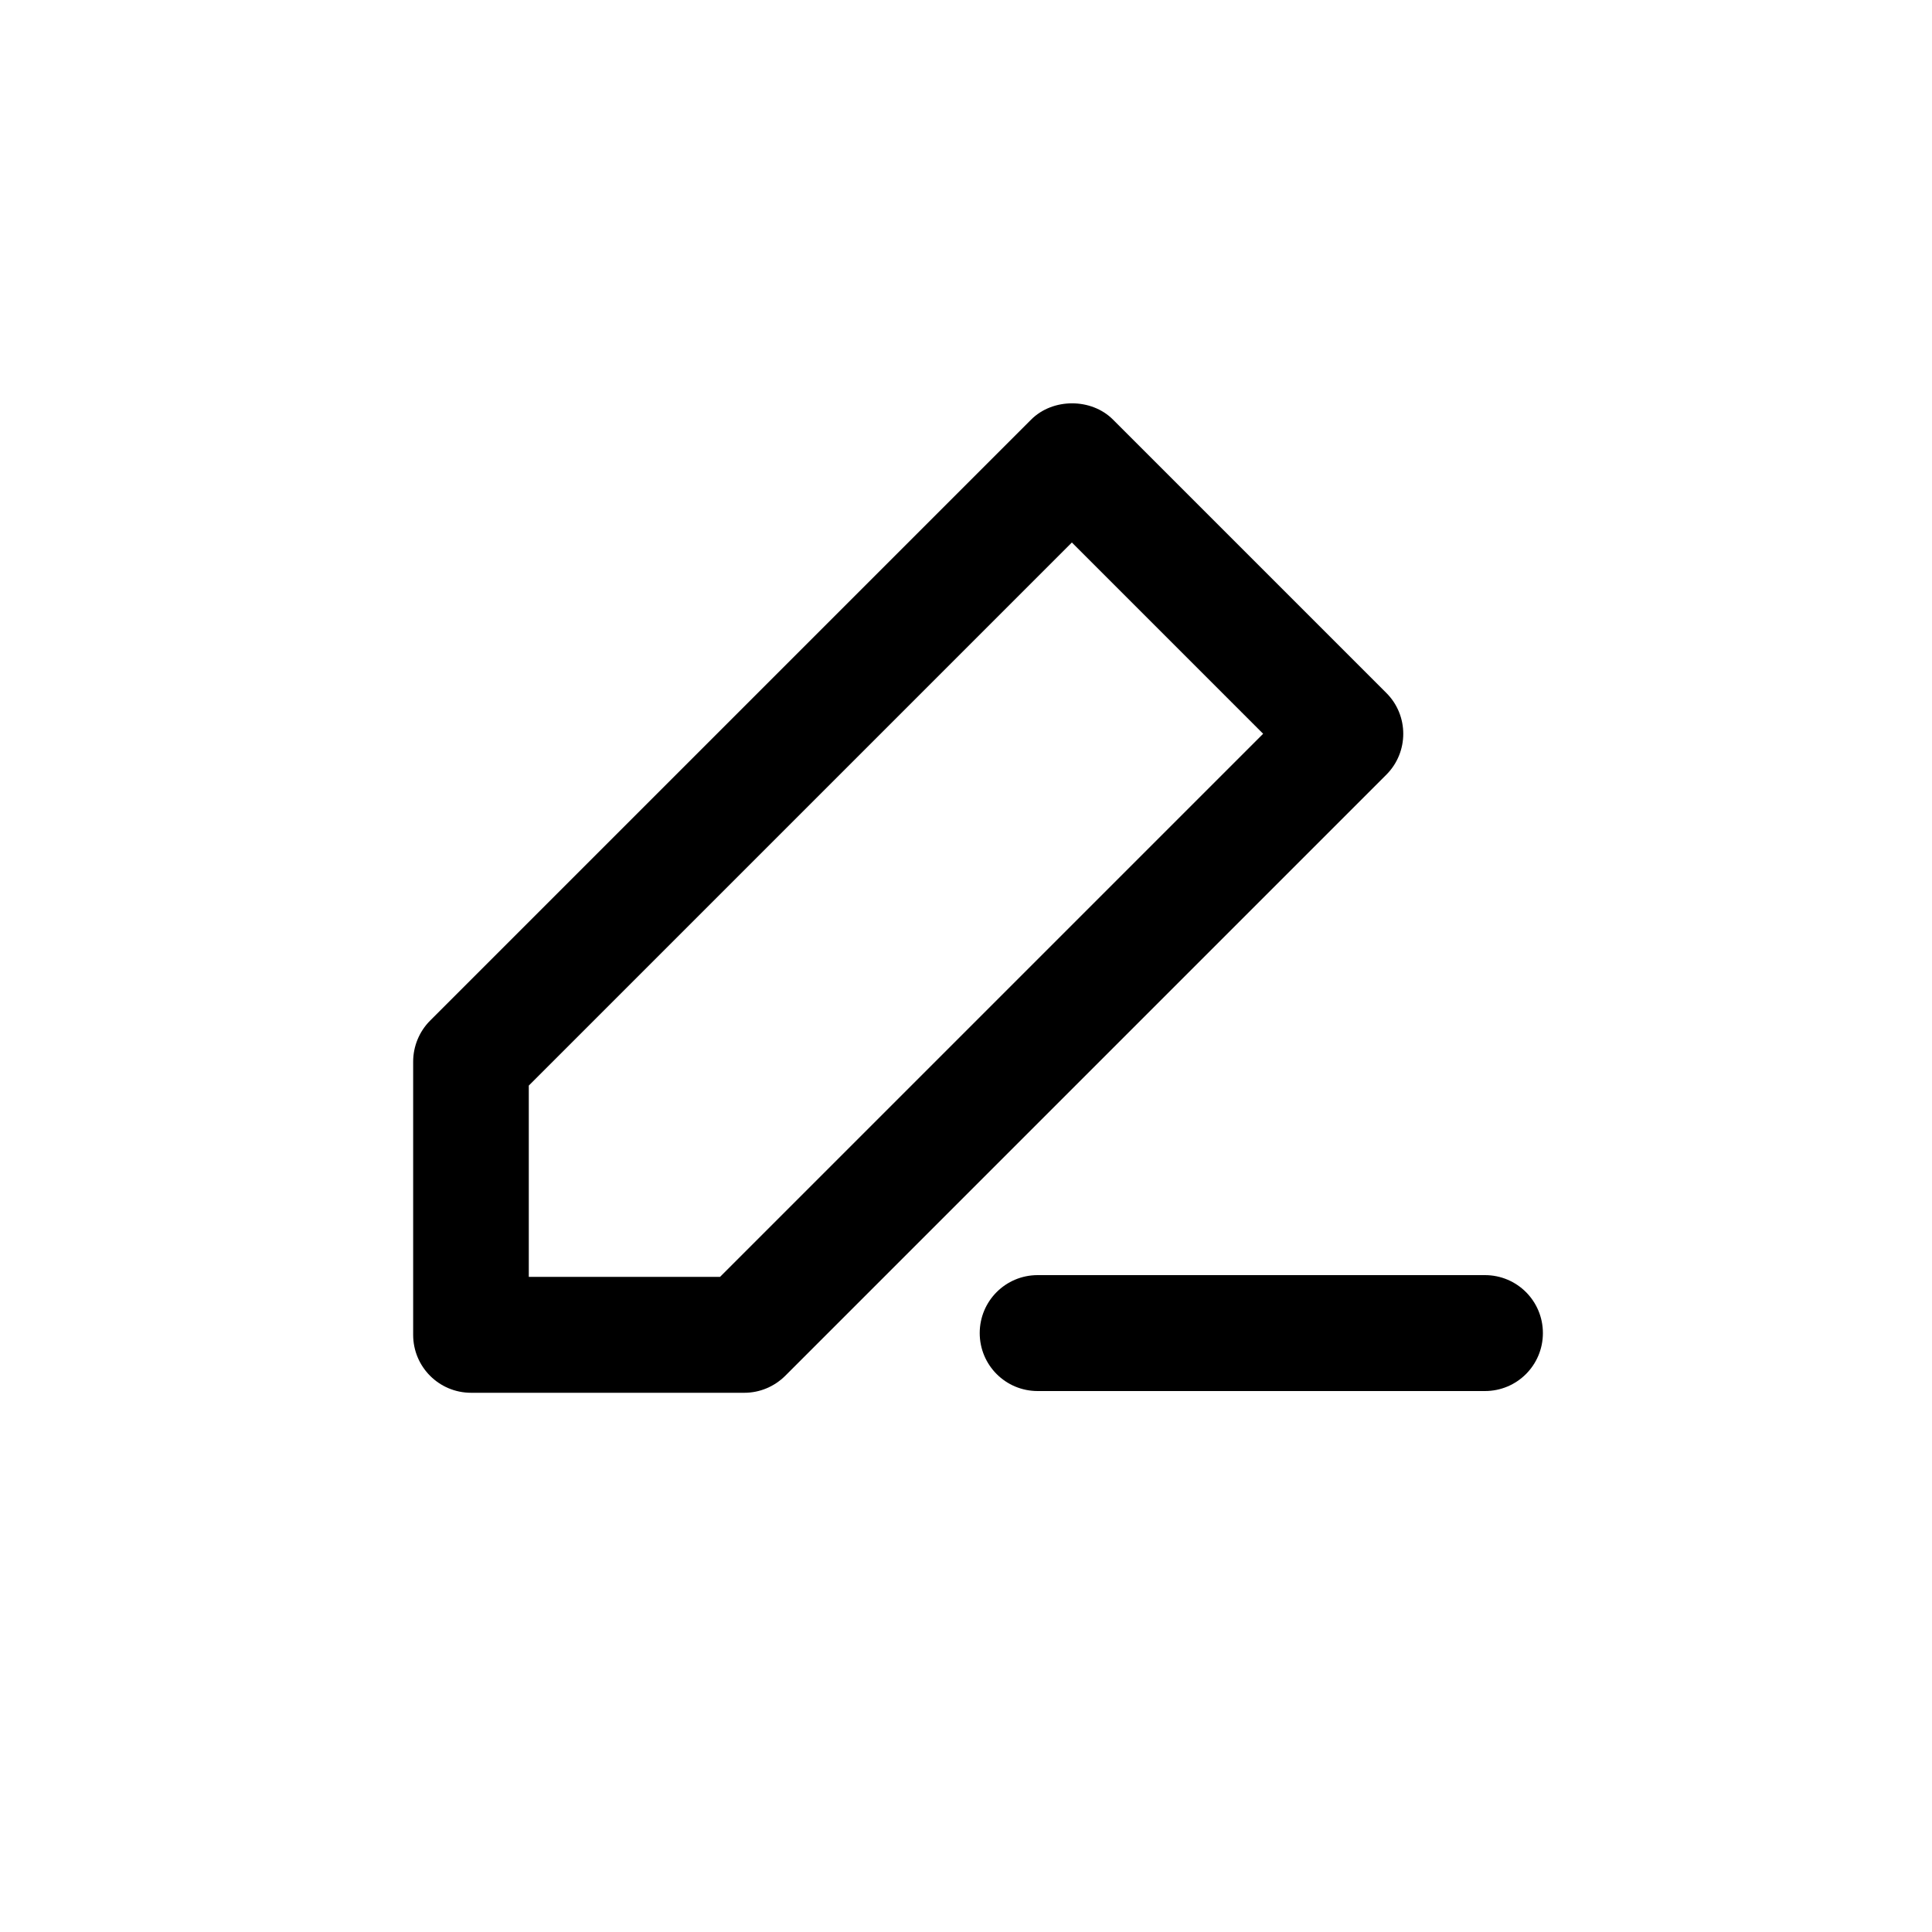 <svg width="20" height="20" viewBox="0 0 20 20" fill="none" xmlns="http://www.w3.org/2000/svg">
<path d="M15.372 13.2H10.742C10.41 13.2 10.142 13.468 10.142 13.8C10.142 14.132 10.41 14.4 10.742 14.4H15.372C15.704 14.4 15.972 14.132 15.972 13.8C15.972 13.468 15.704 13.2 15.372 13.2Z" fill="black"/>
<path d="M14.35 7.172L11.522 4.344C11.298 4.119 10.898 4.119 10.674 4.344L4.452 10.566C4.341 10.677 4.277 10.831 4.277 10.99V13.818C4.277 14.15 4.545 14.418 4.877 14.418H7.705C7.865 14.418 8.016 14.354 8.129 14.242L14.351 8.02C14.585 7.786 14.585 7.406 14.351 7.173L14.35 7.172ZM7.454 13.218H5.474V11.238L11.096 5.616L13.076 7.596L7.454 13.218Z" fill="black"/>
</svg>
